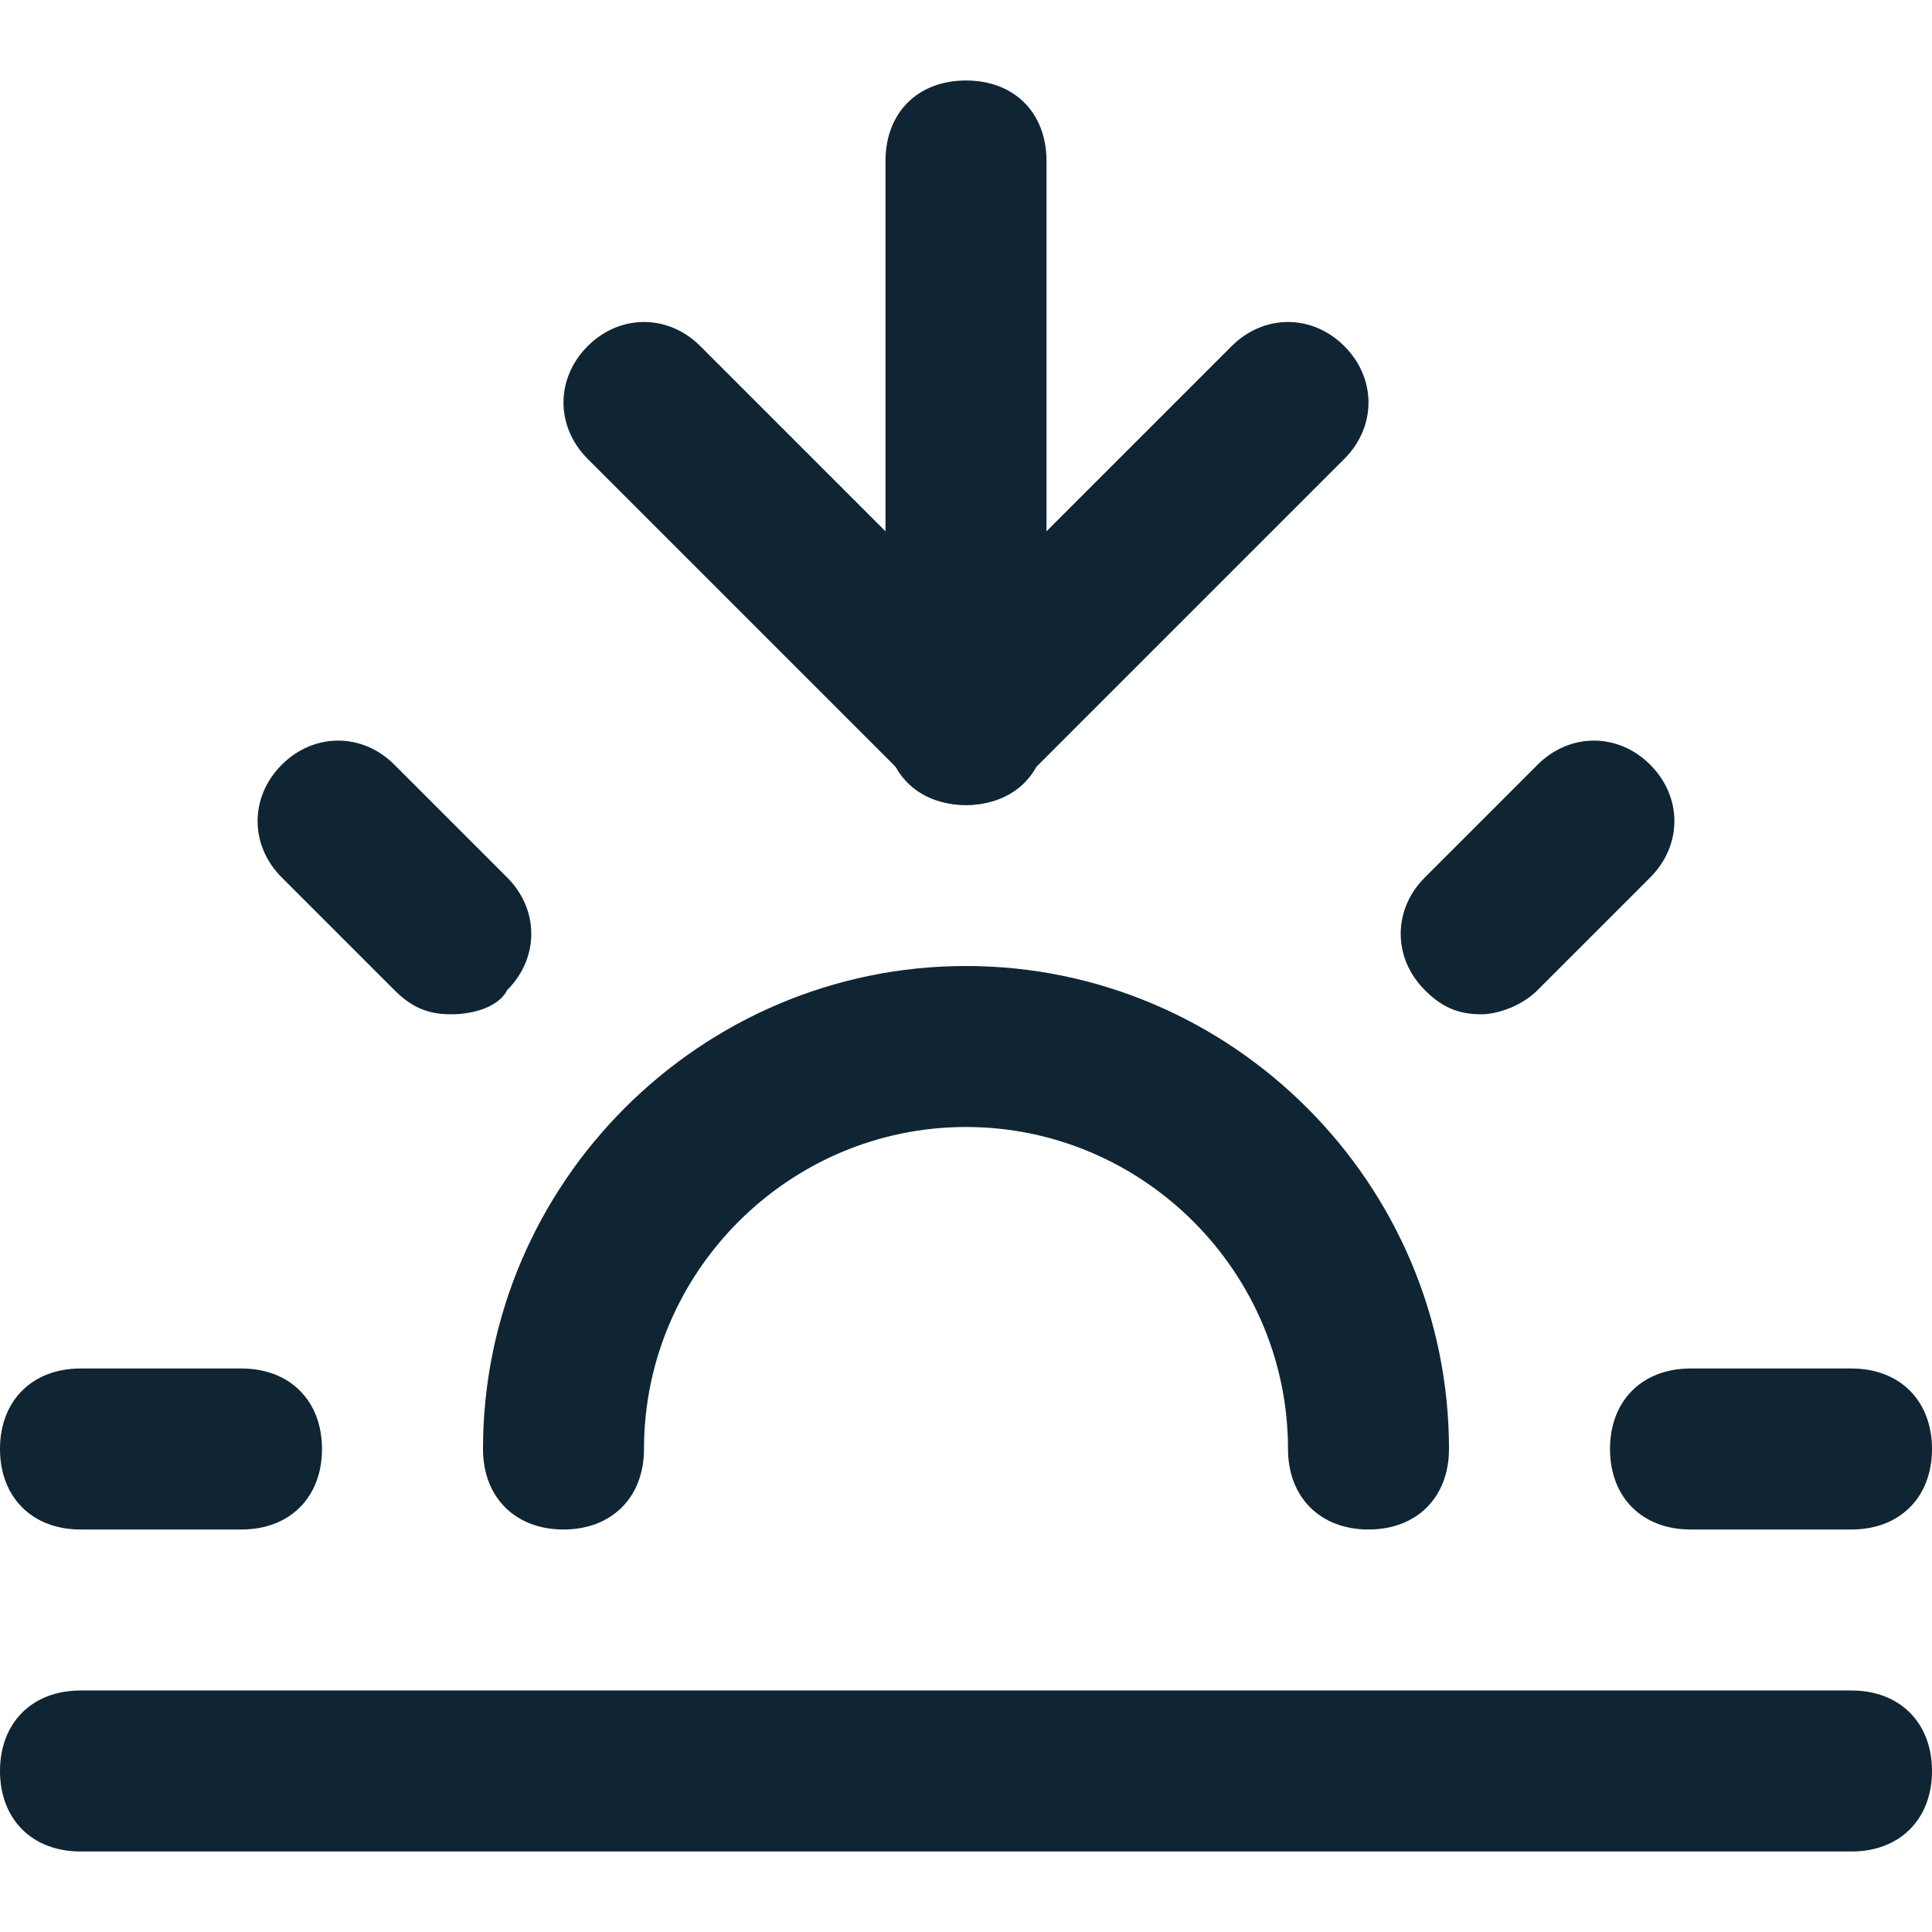 <svg xmlns="http://www.w3.org/2000/svg" viewBox="0 0 24 24" fill="#102533"><path d="M17 19c-.6 0-1-.4-1-1 0-2.2-1.8-4-4-4s-4 1.8-4 4c0 .6-.4 1-1 1s-1-.4-1-1c0-3.3 2.7-6 6-6s6 2.7 6 6c0 .6-.4 1-1 1zM12 10c-.6 0-1-.4-1-1V2c0-.6.4-1 1-1s1 .4 1 1v7c0 .6-.4 1-1 1zM5.6 12.6c-.3 0-.5-.1-.7-.3l-1.4-1.4c-.4-.4-.4-1 0-1.4s1-.4 1.4 0l1.4 1.4c.4.4.4 1 0 1.4-.1.2-.4.3-.7.3zM3 19H1c-.6 0-1-.4-1-1s.4-1 1-1h2c.6 0 1 .4 1 1s-.4 1-1 1zM23 19h-2c-.6 0-1-.4-1-1s.4-1 1-1h2c.6 0 1 .4 1 1s-.4 1-1 1zM18.4 12.6c-.3 0-.5-.1-.7-.3-.4-.4-.4-1 0-1.4l1.4-1.4c.4-.4 1-.4 1.4 0s.4 1 0 1.4l-1.4 1.4c-.2.2-.5.3-.7.3zM23 23H1c-.6 0-1-.4-1-1s.4-1 1-1h22c.6 0 1 .4 1 1s-.4 1-1 1z"/><path d="M12 10c-.3 0-.5-.1-.7-.3l-4-4c-.4-.4-.4-1 0-1.4s1-.4 1.4 0L12 7.6l3.3-3.3c.4-.4 1-.4 1.4 0s.4 1 0 1.4l-4 4c-.2.2-.4.3-.7.3z"/></svg>